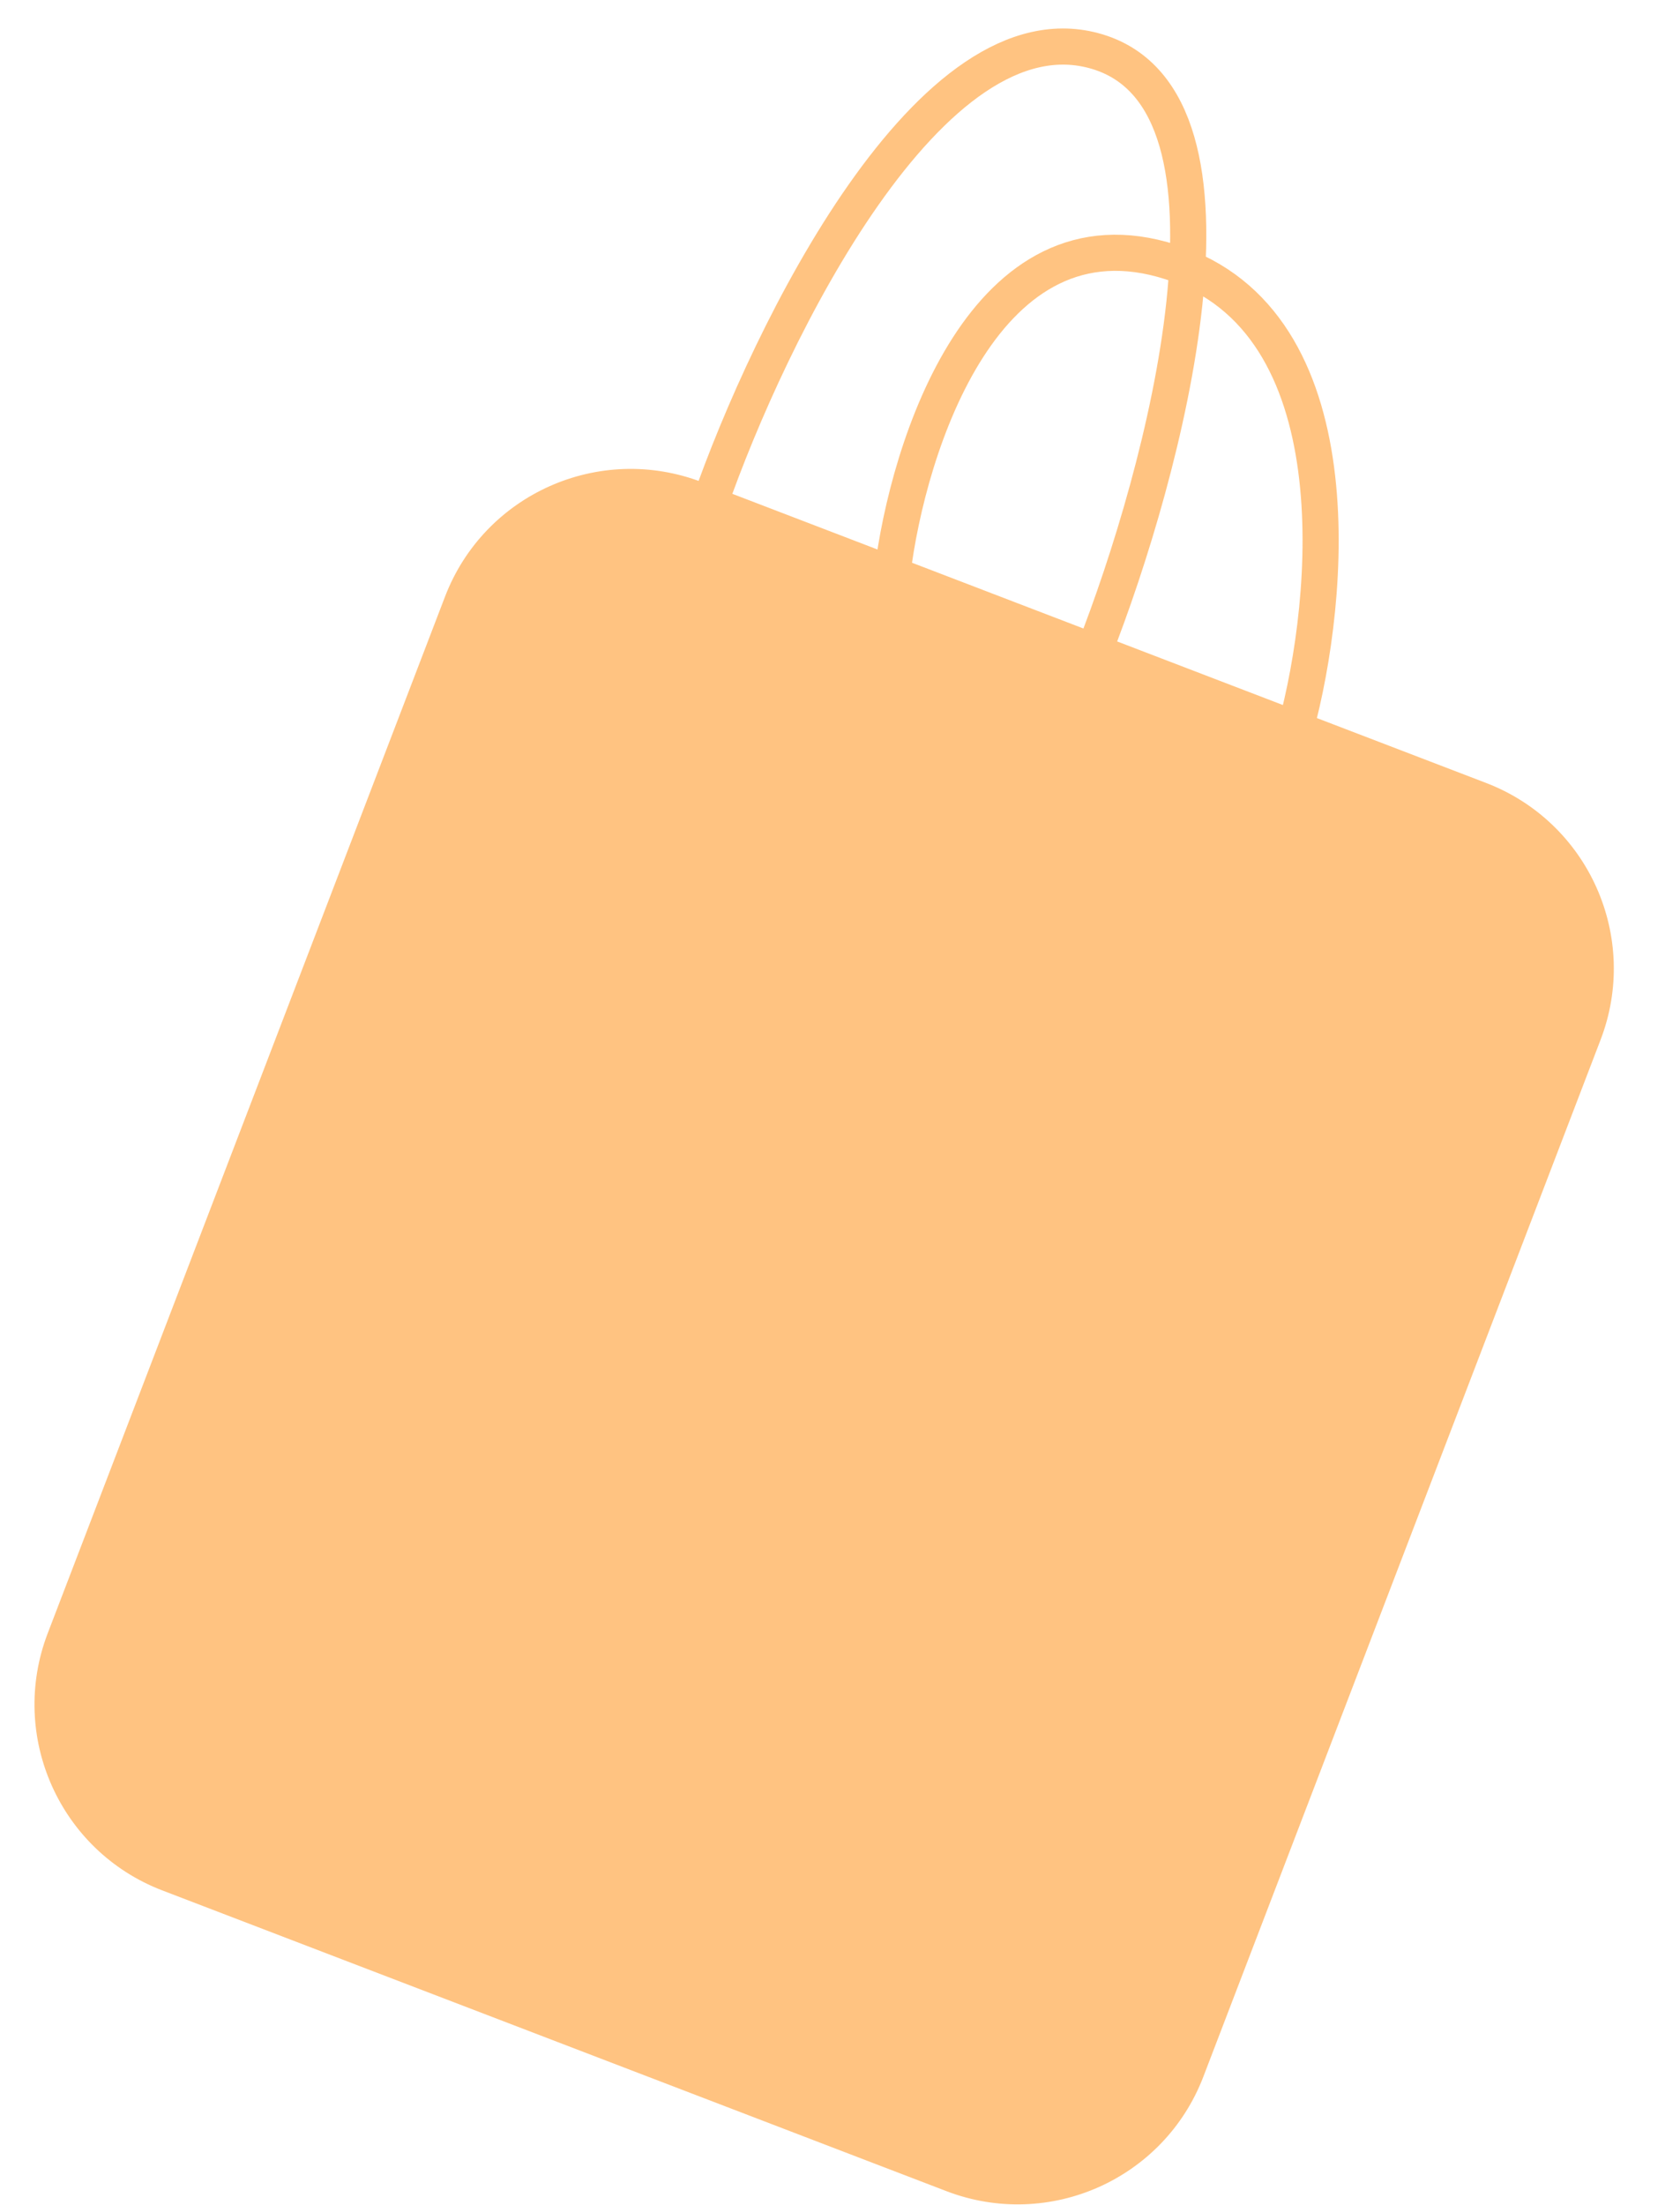 <svg width="93" height="122.018" viewBox="0 0 93 122.018" fill="none" xmlns="http://www.w3.org/2000/svg" xmlns:xlink="http://www.w3.org/1999/xlink">
	<desc>
			Created with Pixso.
	</desc>
	<defs/>
	<g opacity="0.7">
		<path id="Vector 287" d="M52.76 120.32C57.92 122.29 63.7 119.72 65.68 114.56L87.67 57.18C89.65 52.02 87.07 46.24 81.91 44.26L71.71 40.35L60.55 36.07L49.39 31.79L39.27 27.91L38.49 27.61C33.33 25.64 27.55 28.21 25.57 33.37L3.57 90.75C1.6 95.91 4.18 101.69 9.33 103.67L52.76 120.32Z" fill="#FFAA4C" fill-opacity="1" fill-rule="evenodd"/>
		<path id="Vector 287" d="M65.68 114.56C63.7 119.72 57.92 122.29 52.76 120.32L9.33 103.67C4.18 101.69 1.6 95.91 3.57 90.75L25.57 33.37C27.55 28.21 33.33 25.64 38.49 27.61L39.27 27.91L49.39 31.79L60.55 36.07L71.71 40.35L81.91 44.26C87.07 46.24 89.65 52.02 87.67 57.18L65.68 114.56ZM71.71 40.35C73.69 33.1 75.08 17.79 64.82 14.5C54.56 11.2 50.25 24.65 49.39 31.79M60.55 36.07C64.45 26.16 69.95 5.64 60.75 2.86C51.55 0.08 42.59 18.4 39.27 27.91" stroke="#FFAA4C" stroke-opacity="1" stroke-width="2" stroke-linejoin="round"/>
	</g>
</svg>
